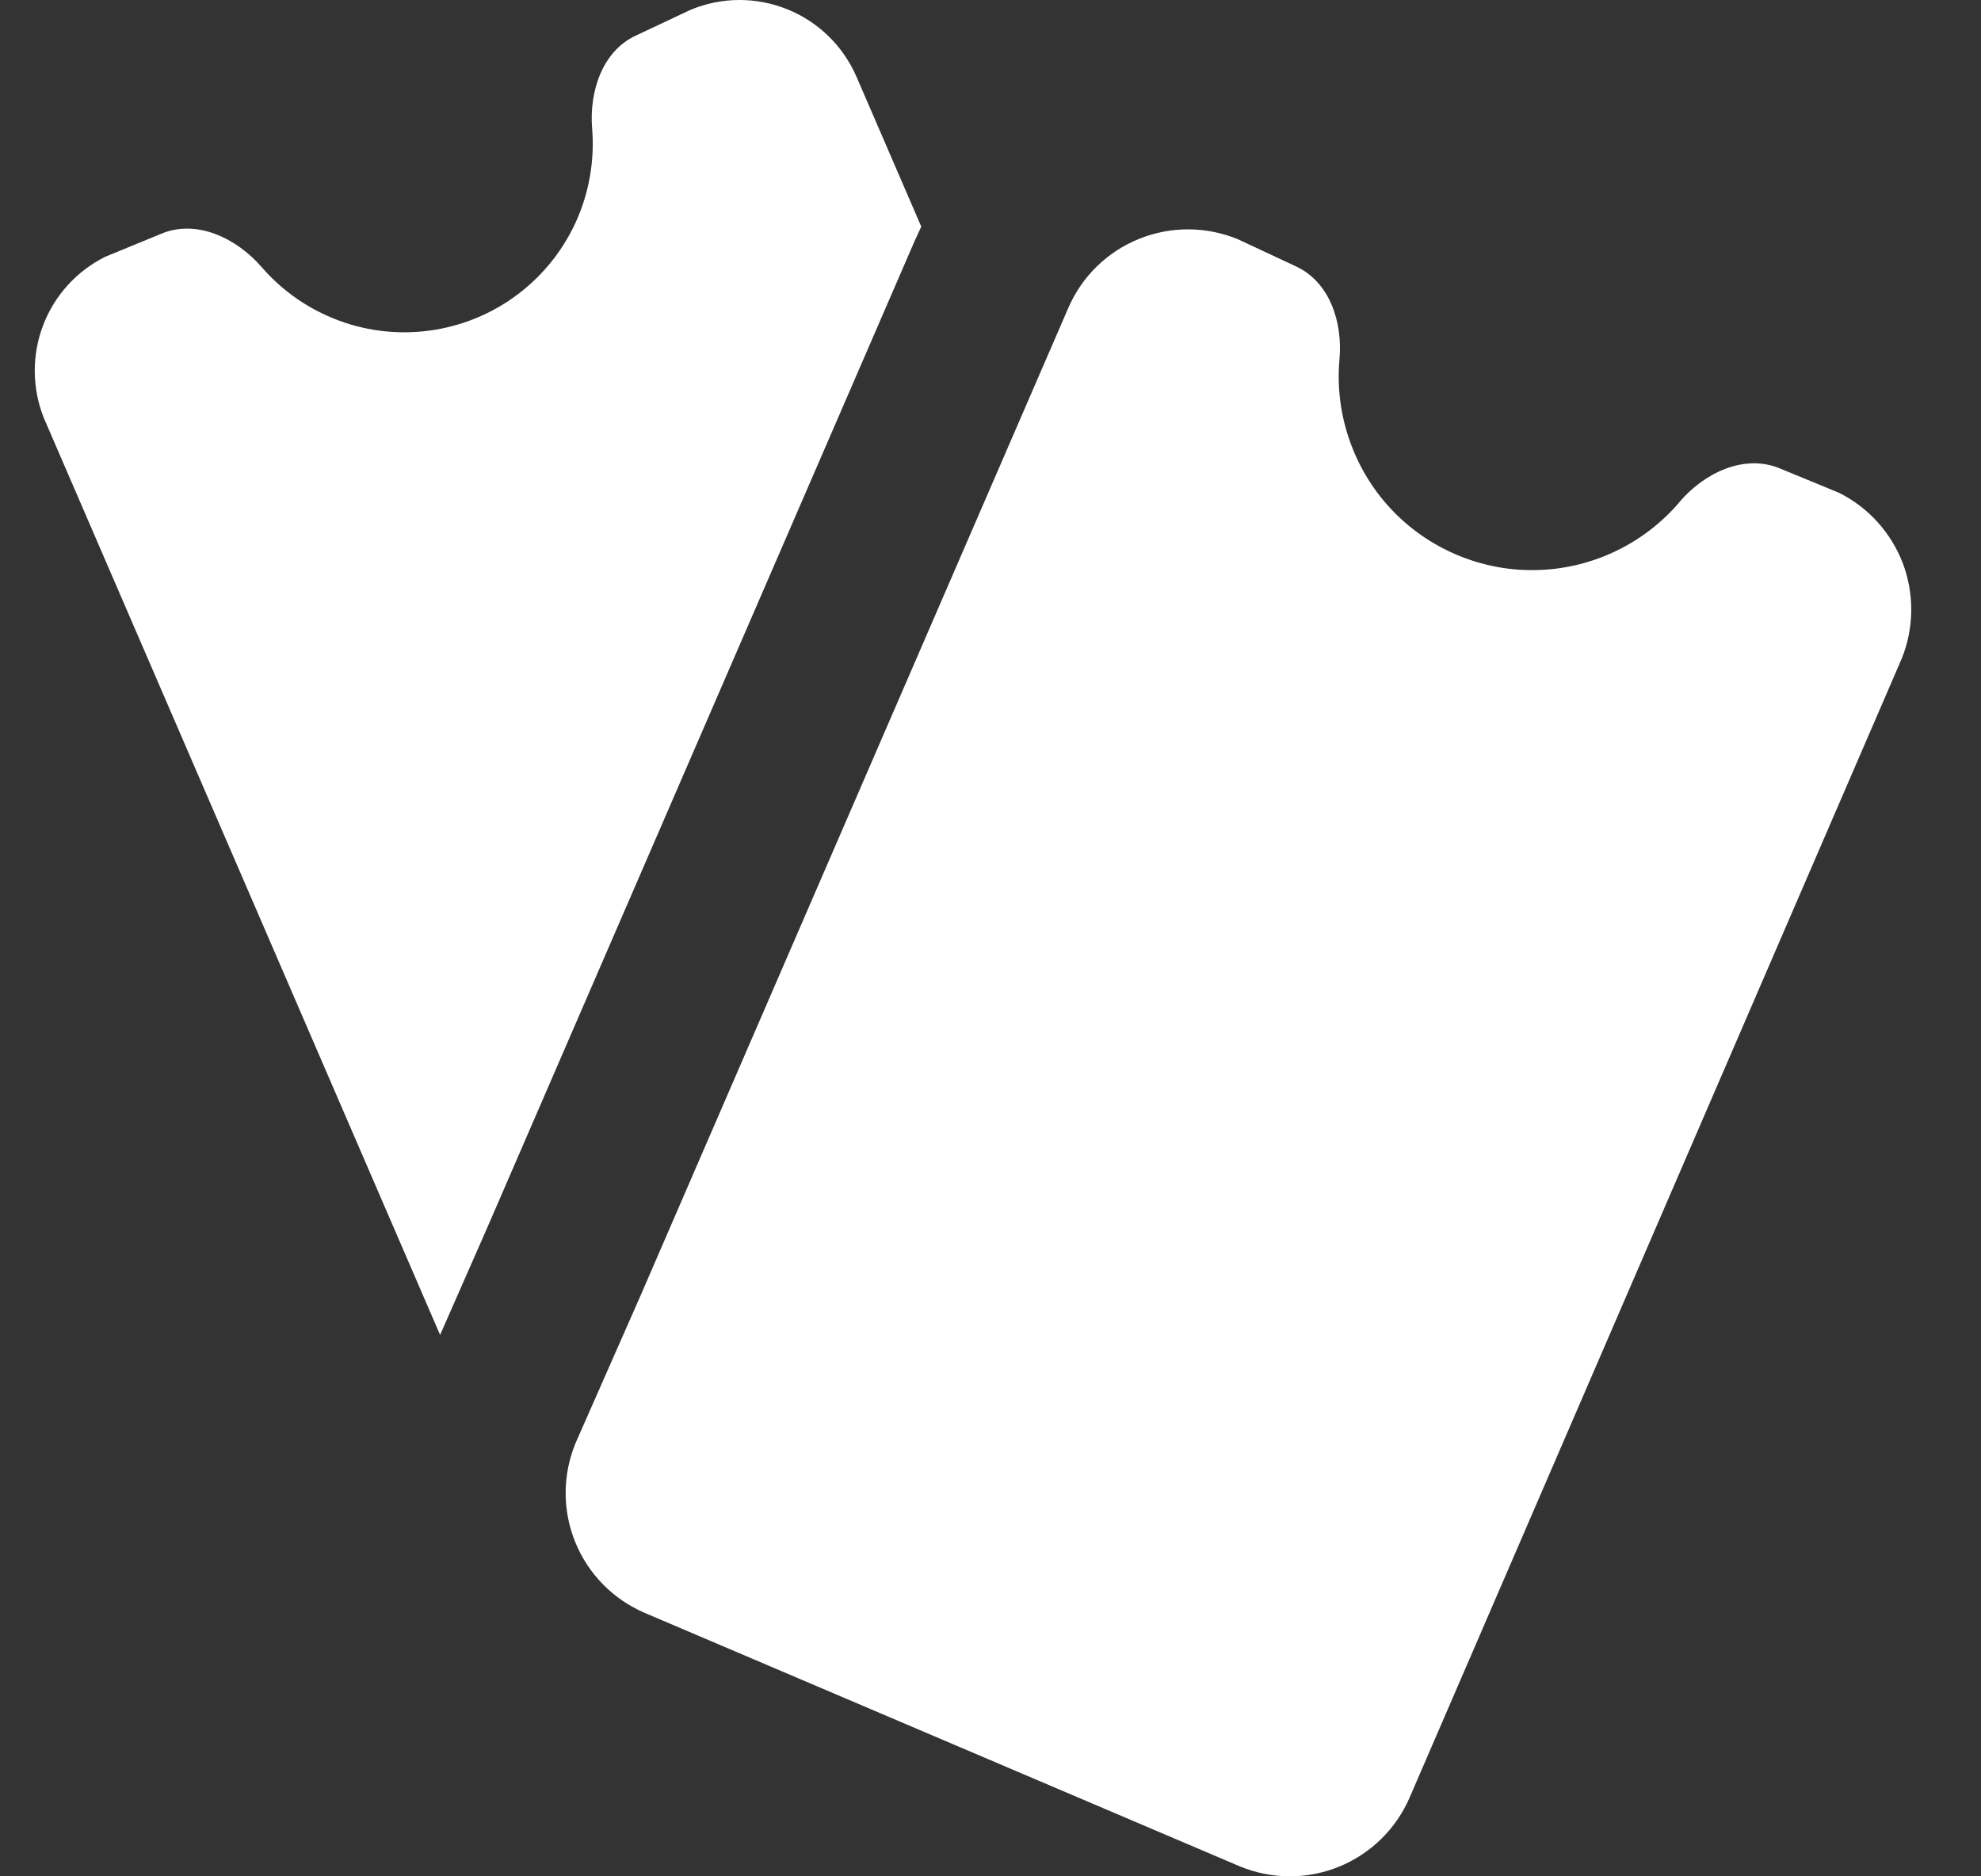 <svg xmlns="http://www.w3.org/2000/svg" width="19" height="18" viewBox="0 0 19 18" fill="none">
  <rect x="0" y="0" width="19" height="18" fill="#333333" stroke="none"/>
  <path fill-rule="evenodd" clip-rule="evenodd" d="M1.55 2.241C1.889 2.101 2.271 2.286 2.511 2.564C2.684 2.763 2.899 2.923 3.14 3.03C3.427 3.159 3.742 3.21 4.055 3.179C4.368 3.148 4.667 3.037 4.923 2.855C5.18 2.673 5.384 2.428 5.517 2.143C5.649 1.858 5.705 1.543 5.679 1.23C5.651 0.878 5.776 0.492 6.097 0.342L6.624 0.094C6.921 -0.03 7.254 -0.031 7.551 0.089C7.849 0.209 8.087 0.442 8.215 0.737L8.836 2.174L8.769 2.319L8.768 2.322L4.666 11.794L4.221 12.806L0.421 4.011C0.307 3.727 0.304 3.409 0.413 3.122C0.522 2.835 0.735 2.6 1.01 2.463L1.55 2.241ZM16.107 4.817C16.344 4.537 16.727 4.353 17.067 4.492L17.637 4.727C17.919 4.867 18.137 5.109 18.25 5.403C18.361 5.697 18.358 6.023 18.241 6.315L13.52 17.244C13.389 17.547 13.145 17.785 12.839 17.909C12.534 18.032 12.192 18.03 11.888 17.903L6.182 15.472C5.88 15.342 5.64 15.098 5.517 14.793C5.393 14.488 5.395 14.146 5.521 13.842L6.14 12.437L10.245 2.957C10.375 2.654 10.619 2.415 10.924 2.292C11.229 2.168 11.571 2.17 11.875 2.296L12.433 2.557C12.755 2.708 12.879 3.093 12.847 3.447C12.823 3.715 12.858 3.986 12.949 4.239C13.04 4.493 13.184 4.724 13.373 4.916C13.554 5.1 13.771 5.243 14.01 5.338C14.249 5.433 14.505 5.478 14.762 5.468C15.019 5.459 15.272 5.396 15.503 5.284C15.735 5.172 15.941 5.013 16.108 4.817" fill="white"/>
</svg>